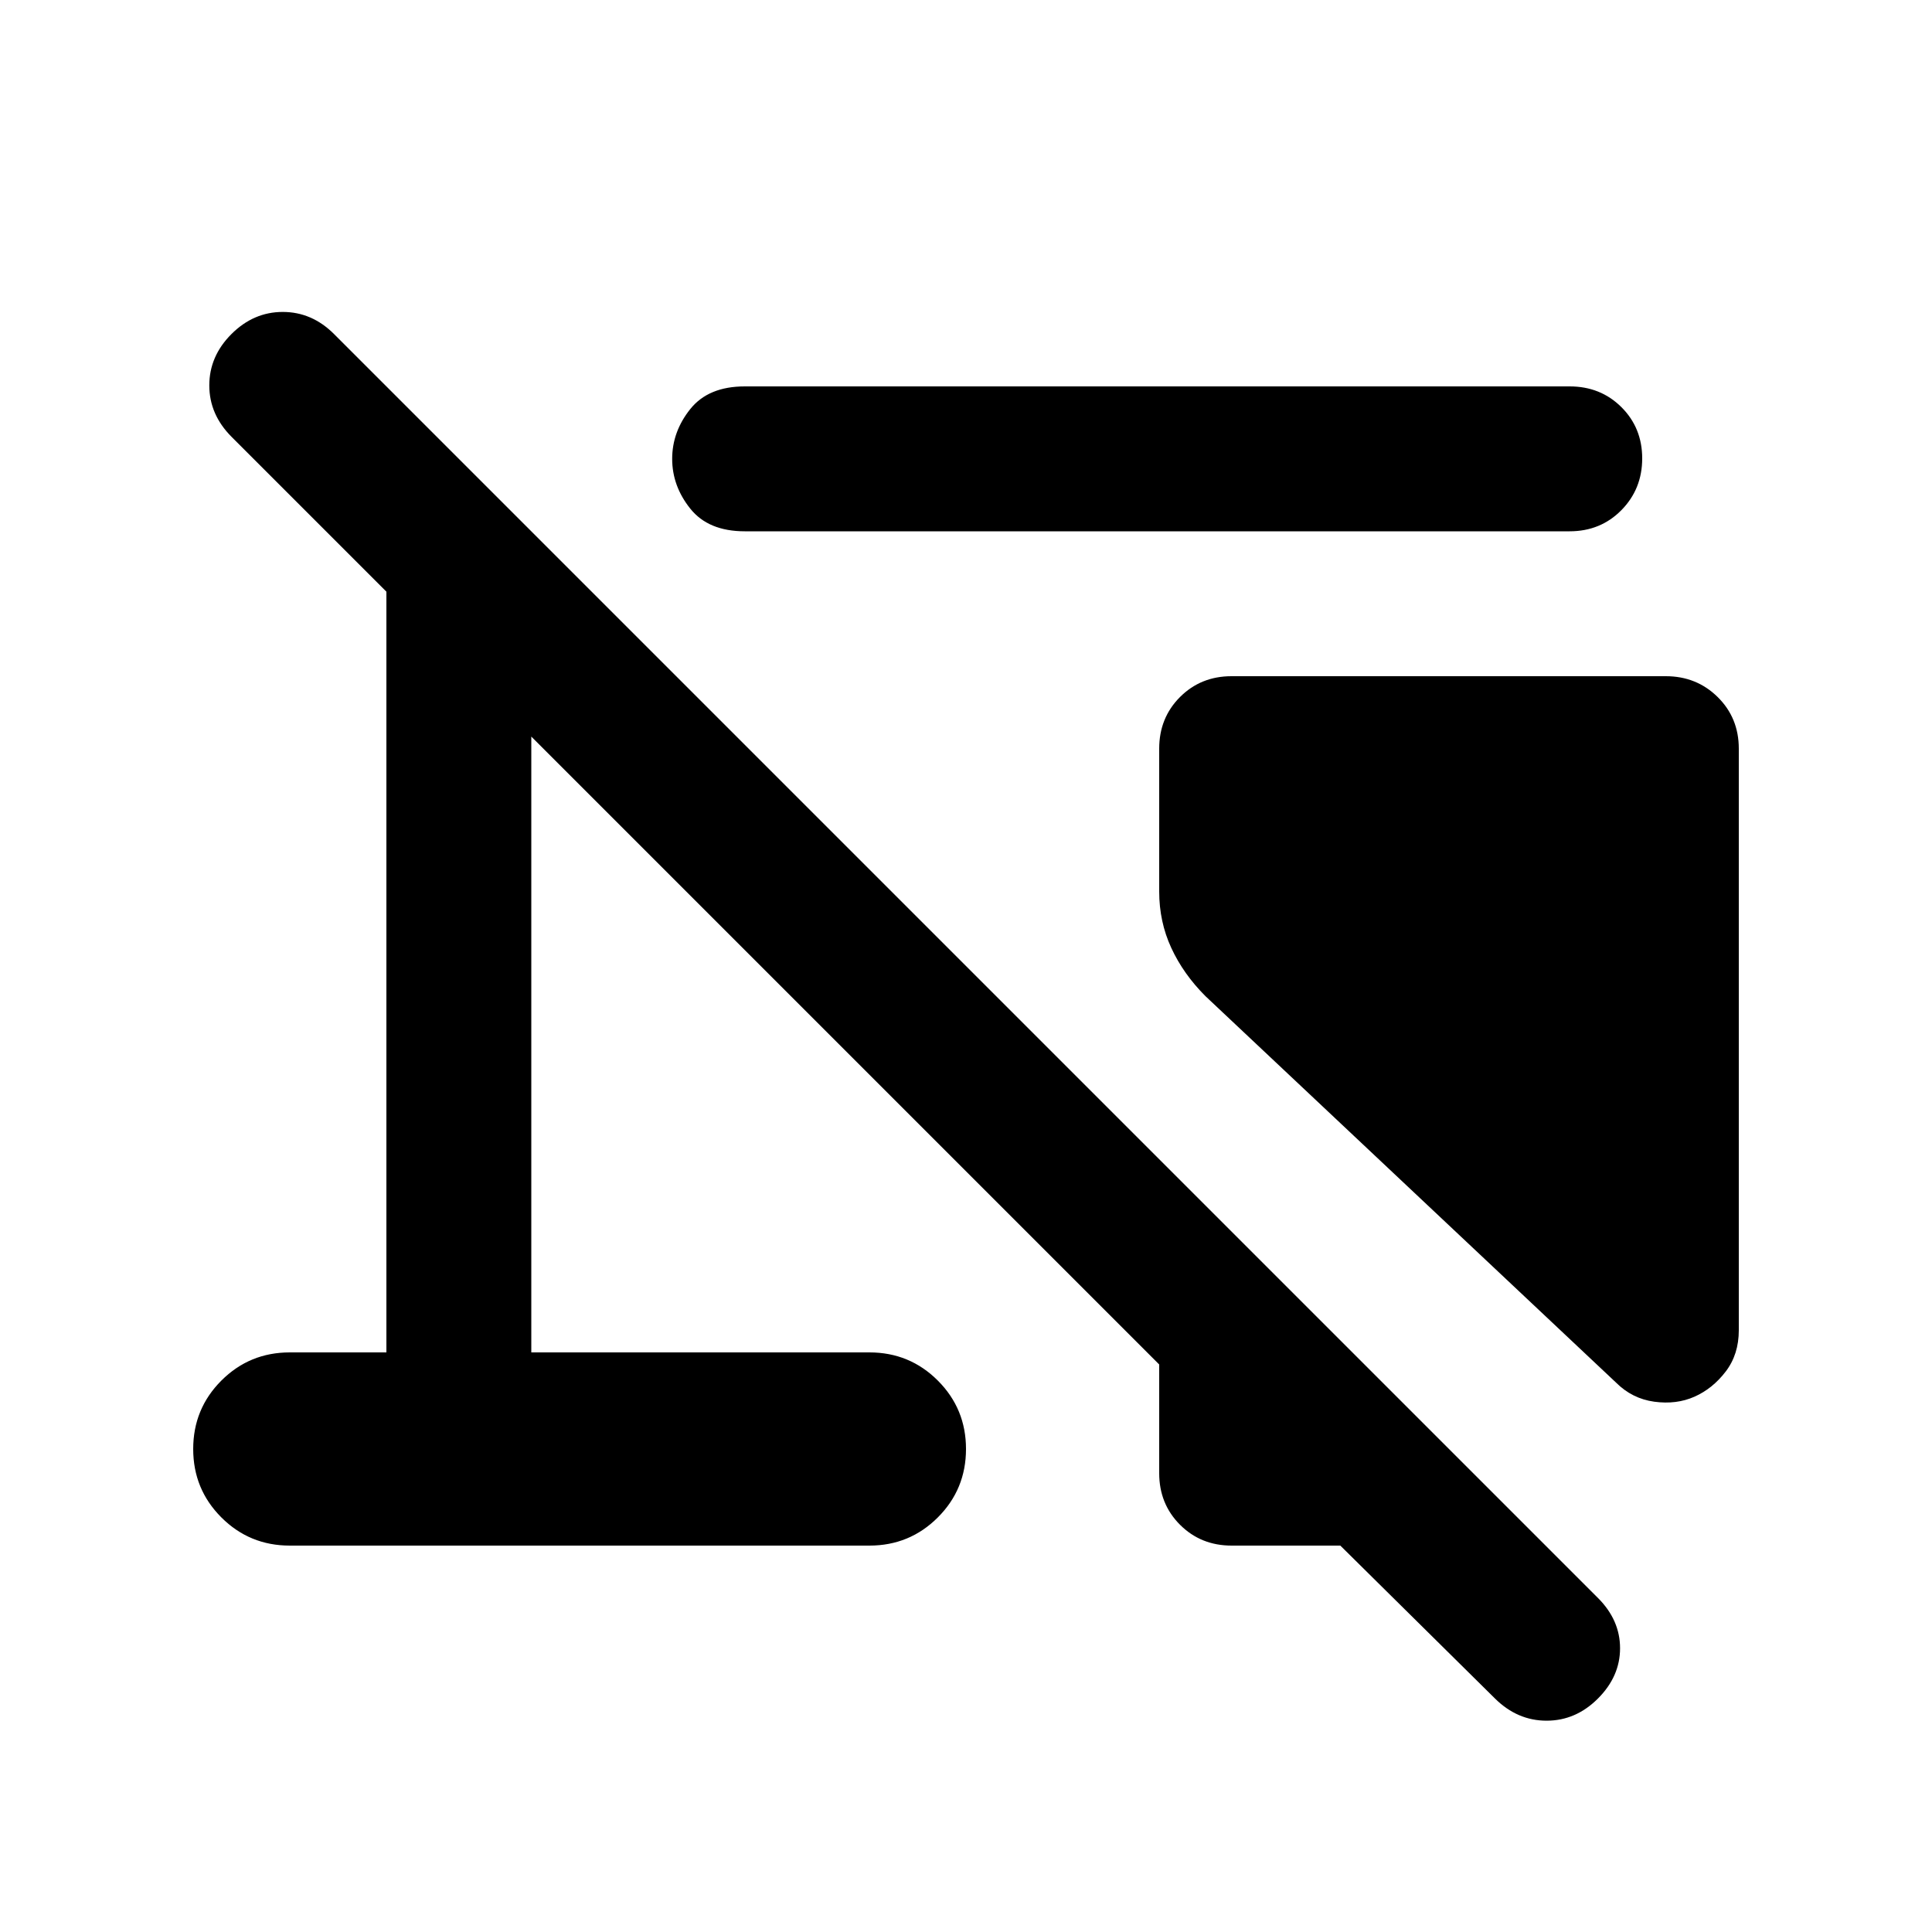 <svg xmlns="http://www.w3.org/2000/svg" height="20" viewBox="0 -960 960 960" width="20"><path d="M864-588v289q0 12-6.5 20.5T842-266q-9 4-20 2.5t-19-9.5L599-465q-11-11-17-24t-6-28v-71q0-15.3 10.34-25.65Q596.68-624 611.96-624h215.76q15.28 0 25.78 10.35Q864-603.3 864-588ZM612-192q-15.3 0-25.65-10.35Q576-212.7 576-228v-54L264-594v306h168q20 0 34 14t14 34q0 20-14 34t-34 14H144q-20 0-34-14t-14-34q0-20 14-34t34-14h48v-378l-76.87-76.87Q104-754 104-768.5q0-14.5 11-25.5t25.5-11q14.5 0 25.5 11l628 628q11 11 11 25t-11 25q-11 11-25.5 11t-25.63-11L666-192h-54Zm167.93-504H370.08Q352-696 343-707.25T334-732q0-13.5 9-24.75T370.08-768h409.85q15.37 0 25.72 10.29t10.35 25.5q0 15.21-10.35 25.71T779.93-696Z"/></svg>